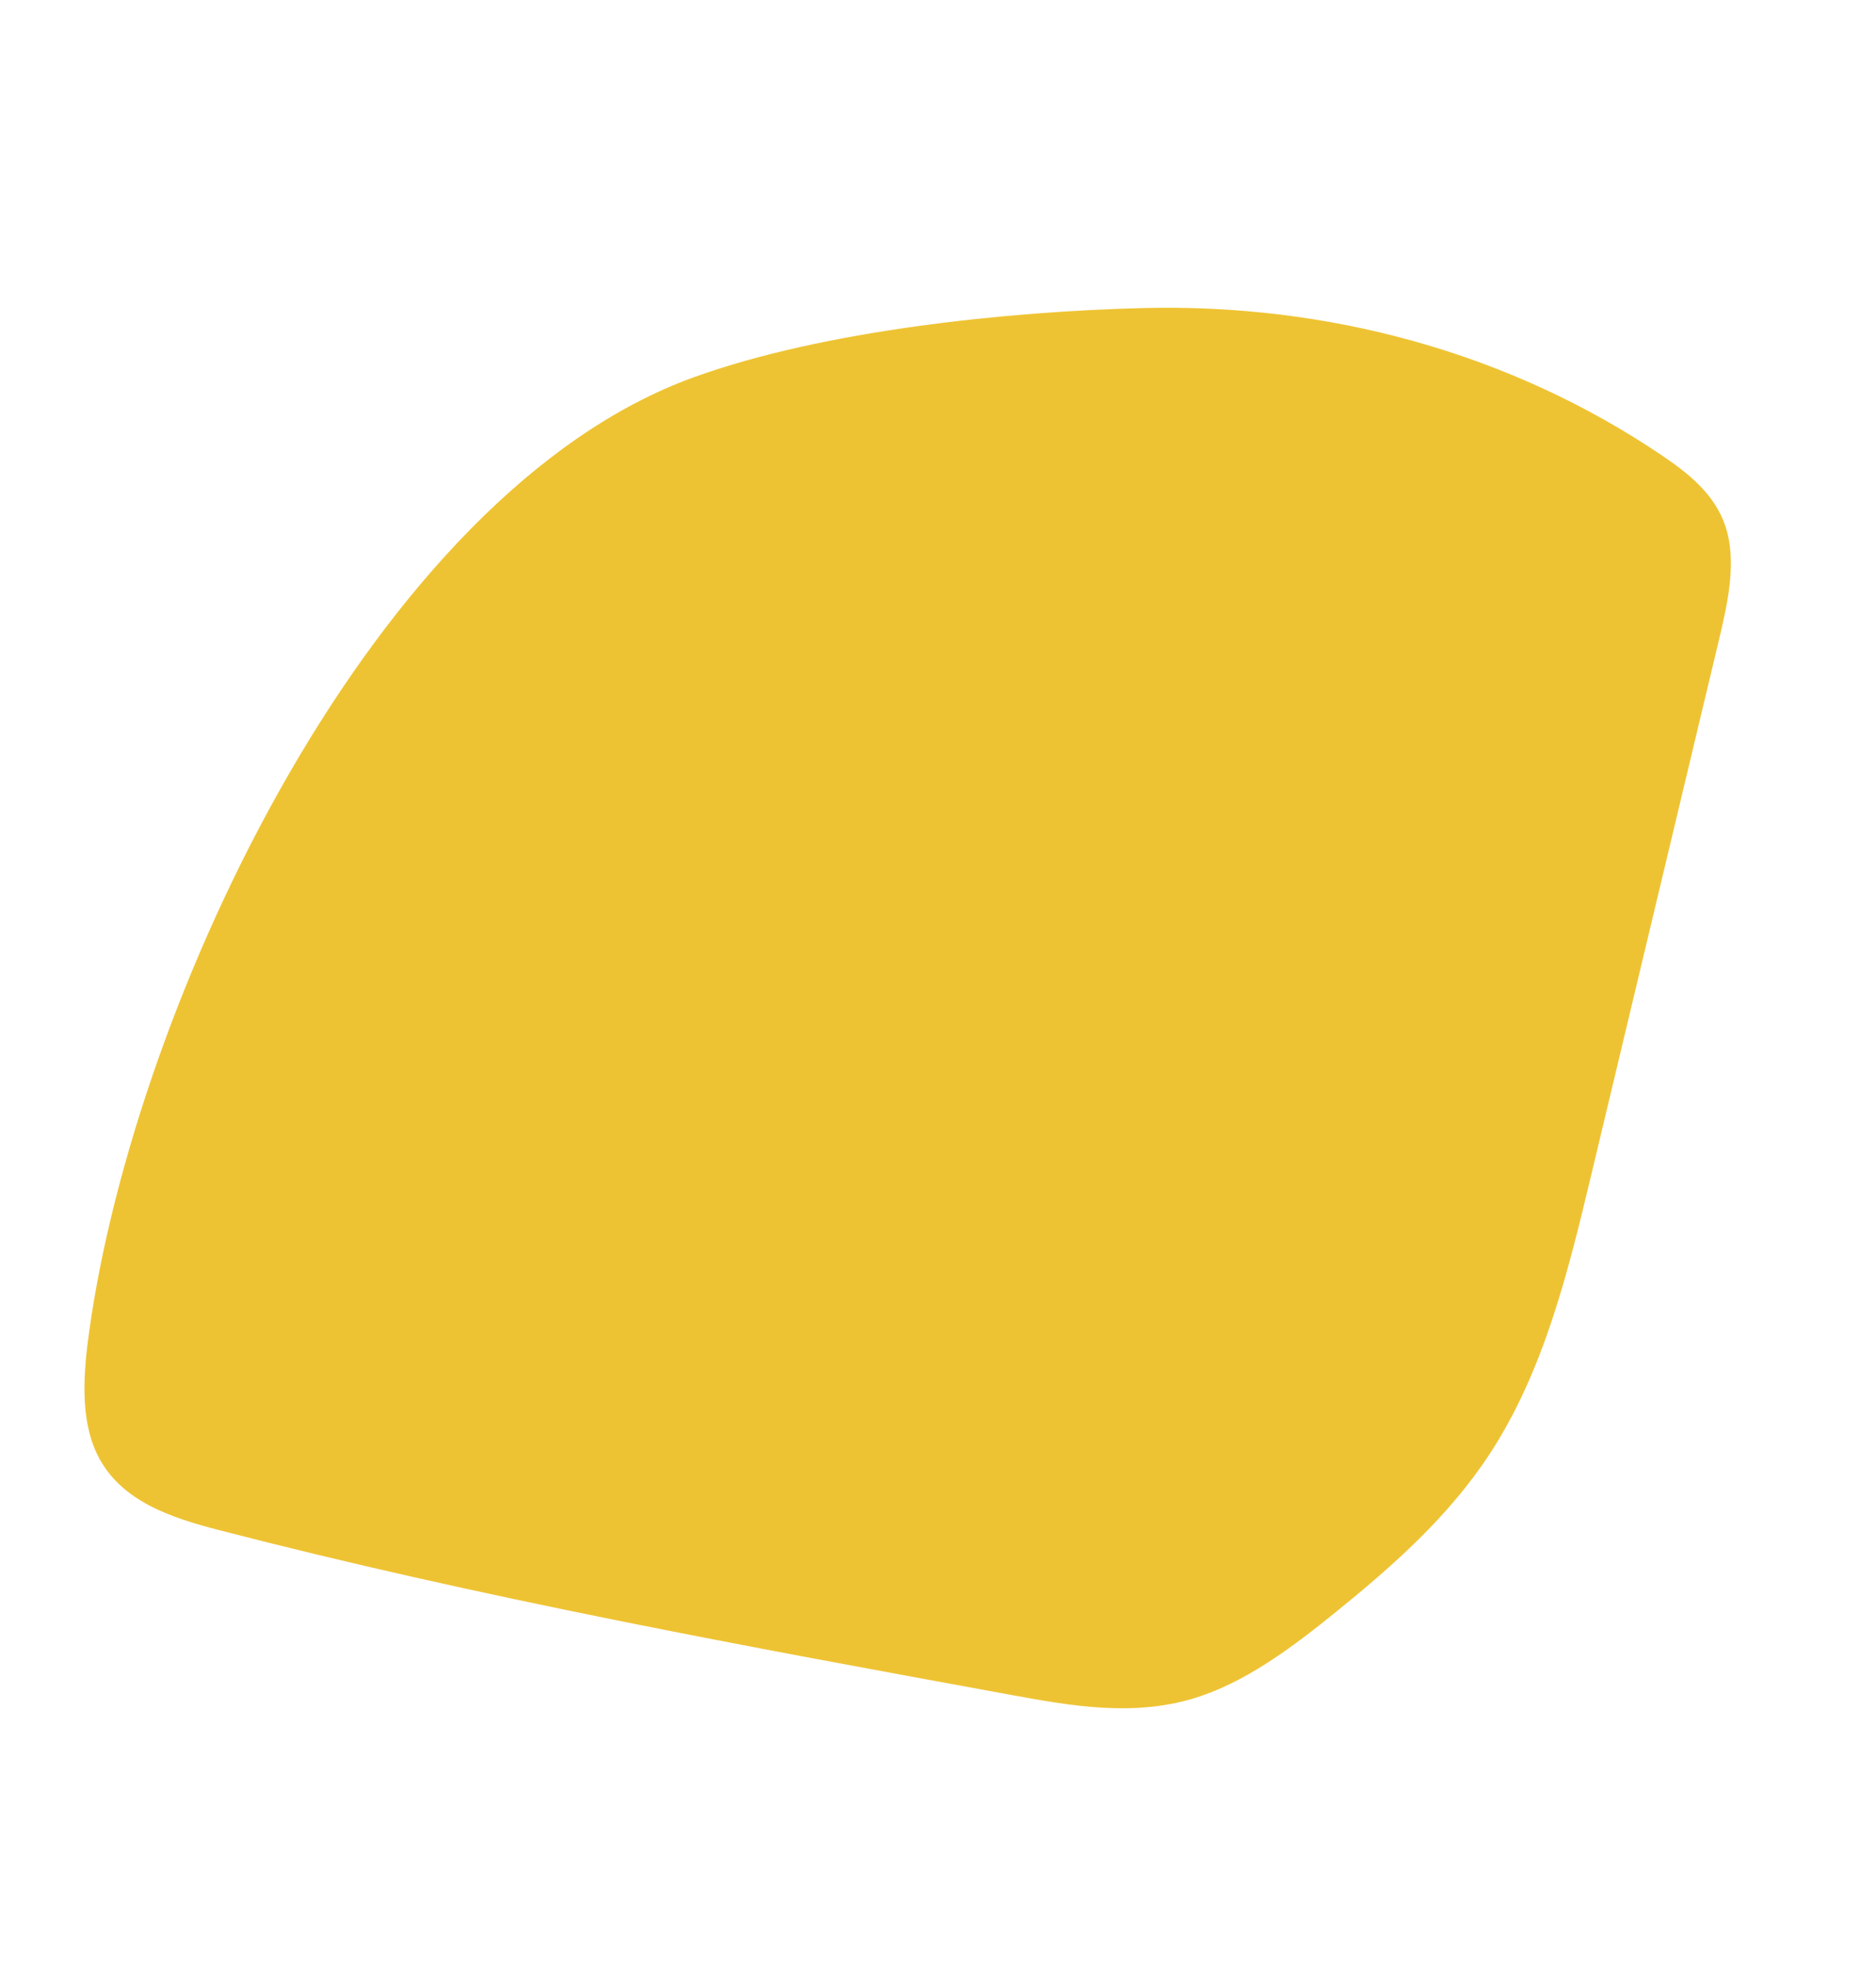 <svg xmlns="http://www.w3.org/2000/svg" width="756.603" height="793.631" viewBox="0 0 756.603 793.631">
  <path id="パス_772" data-name="パス 772" d="M950.972,1151.17c-2.648,12.329-6.395,25.258-16.754,34.11-11.3,9.657-28.072,12.479-43.792,14.847l-219.239,33.044c-39.526,5.957-80.341,11.9-119.443,4.147-29.658-5.875-56.464-19.3-82.03-33.459-20.42-11.311-40.876-23.618-54.53-40.859-15.692-19.812-20.91-44.183-25.767-67.765-22-106.83-44.009-213.749-58.148-321.551-2.556-19.47-4.207-41.086,9.623-56.688,10.755-12.13,28.571-17.793,45.643-22.044,130.307-32.461,356.1-19.75,447.41,82.068,37.466,41.782,72.212,107.891,93.677,157.309C957.512,1003.139,966.5,1078.835,950.972,1151.17Z" transform="translate(-753.093 634.284) rotate(-68)" fill="#eec333" style="isolation: isolate"/>
</svg>
